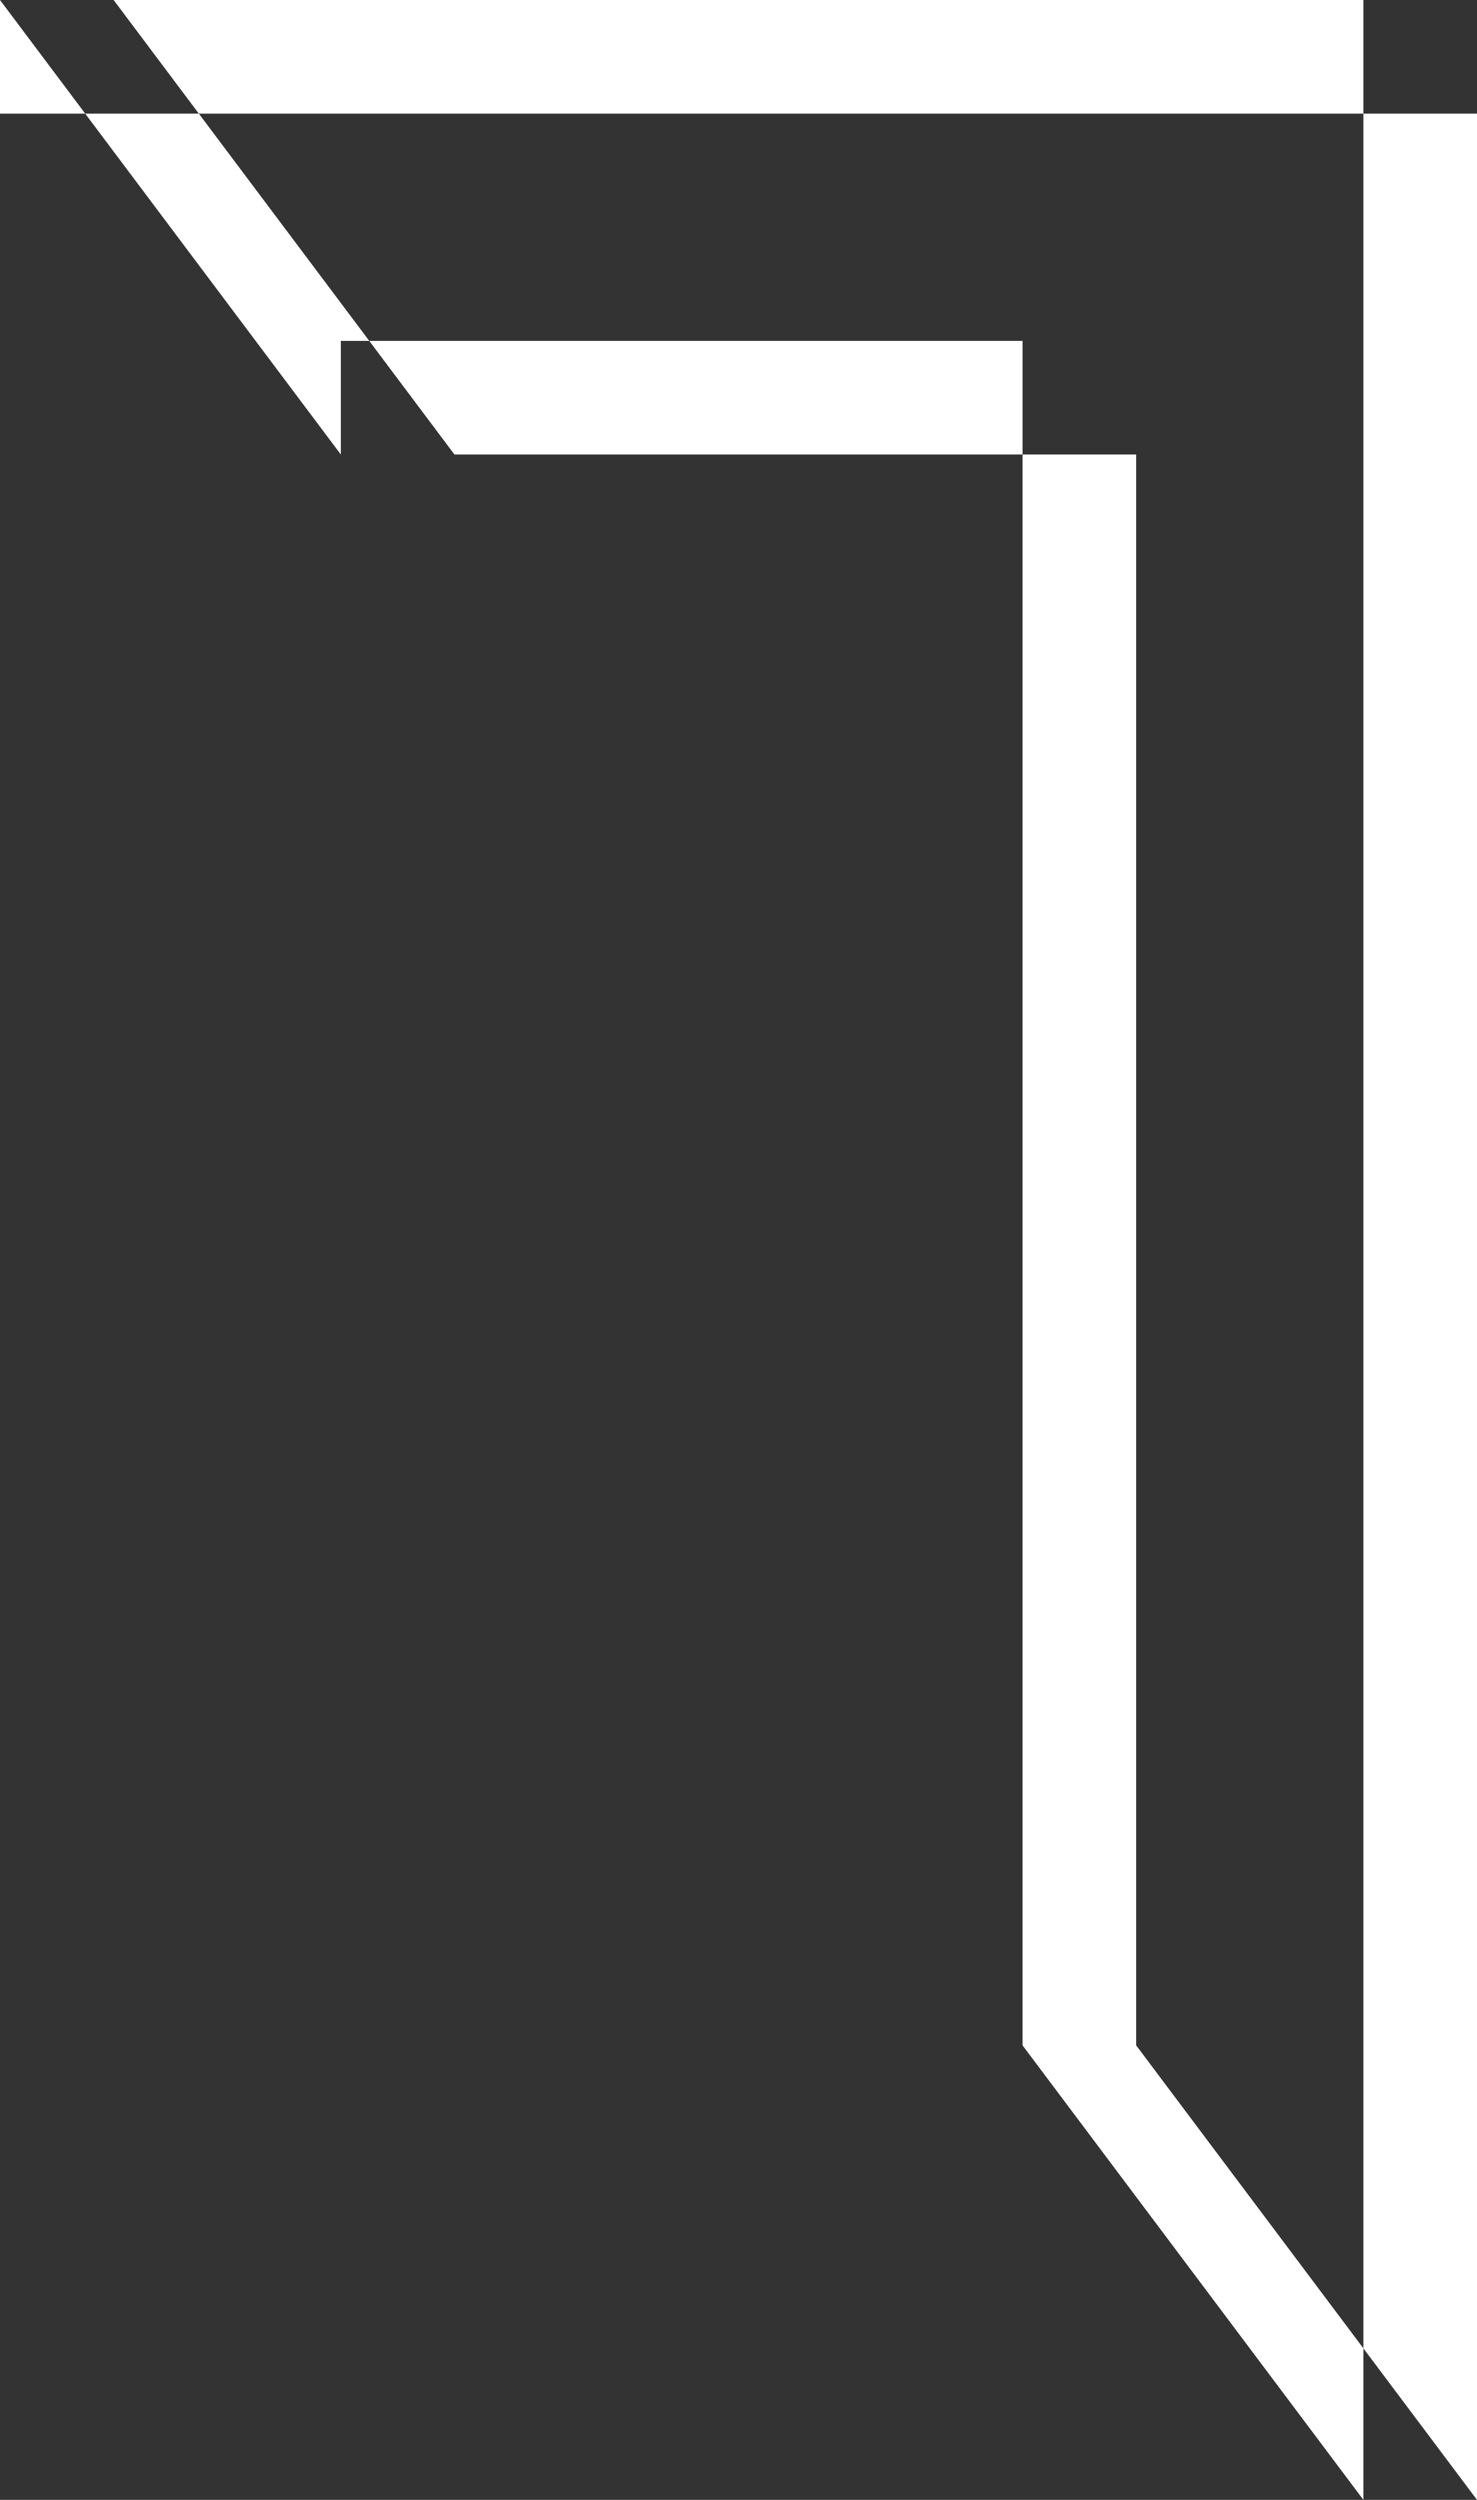 <svg xmlns="http://www.w3.org/2000/svg" width="13" height="22" viewBox="0 0 13 22">
  <rect x="0" y="0" width="13" height="22" fill="#333333" stroke="none"/>
<defs>
    <style>
      .cls-1 {
        fill: #fff;
        fill-rule: evenodd;
      }
    </style>
  </defs>
  <path id="category-4" class="cls-1" d="M692,32h1l3,4h-1Zm-9-18h1l3,4h-1Zm12,22h1V14h-1V36Zm-3-4h1V18h-1V32Zm-9-18v1h13V14H683Zm3,3v1h6V17h-6Z" transform="translate(-683 -14)"/>
</svg>
